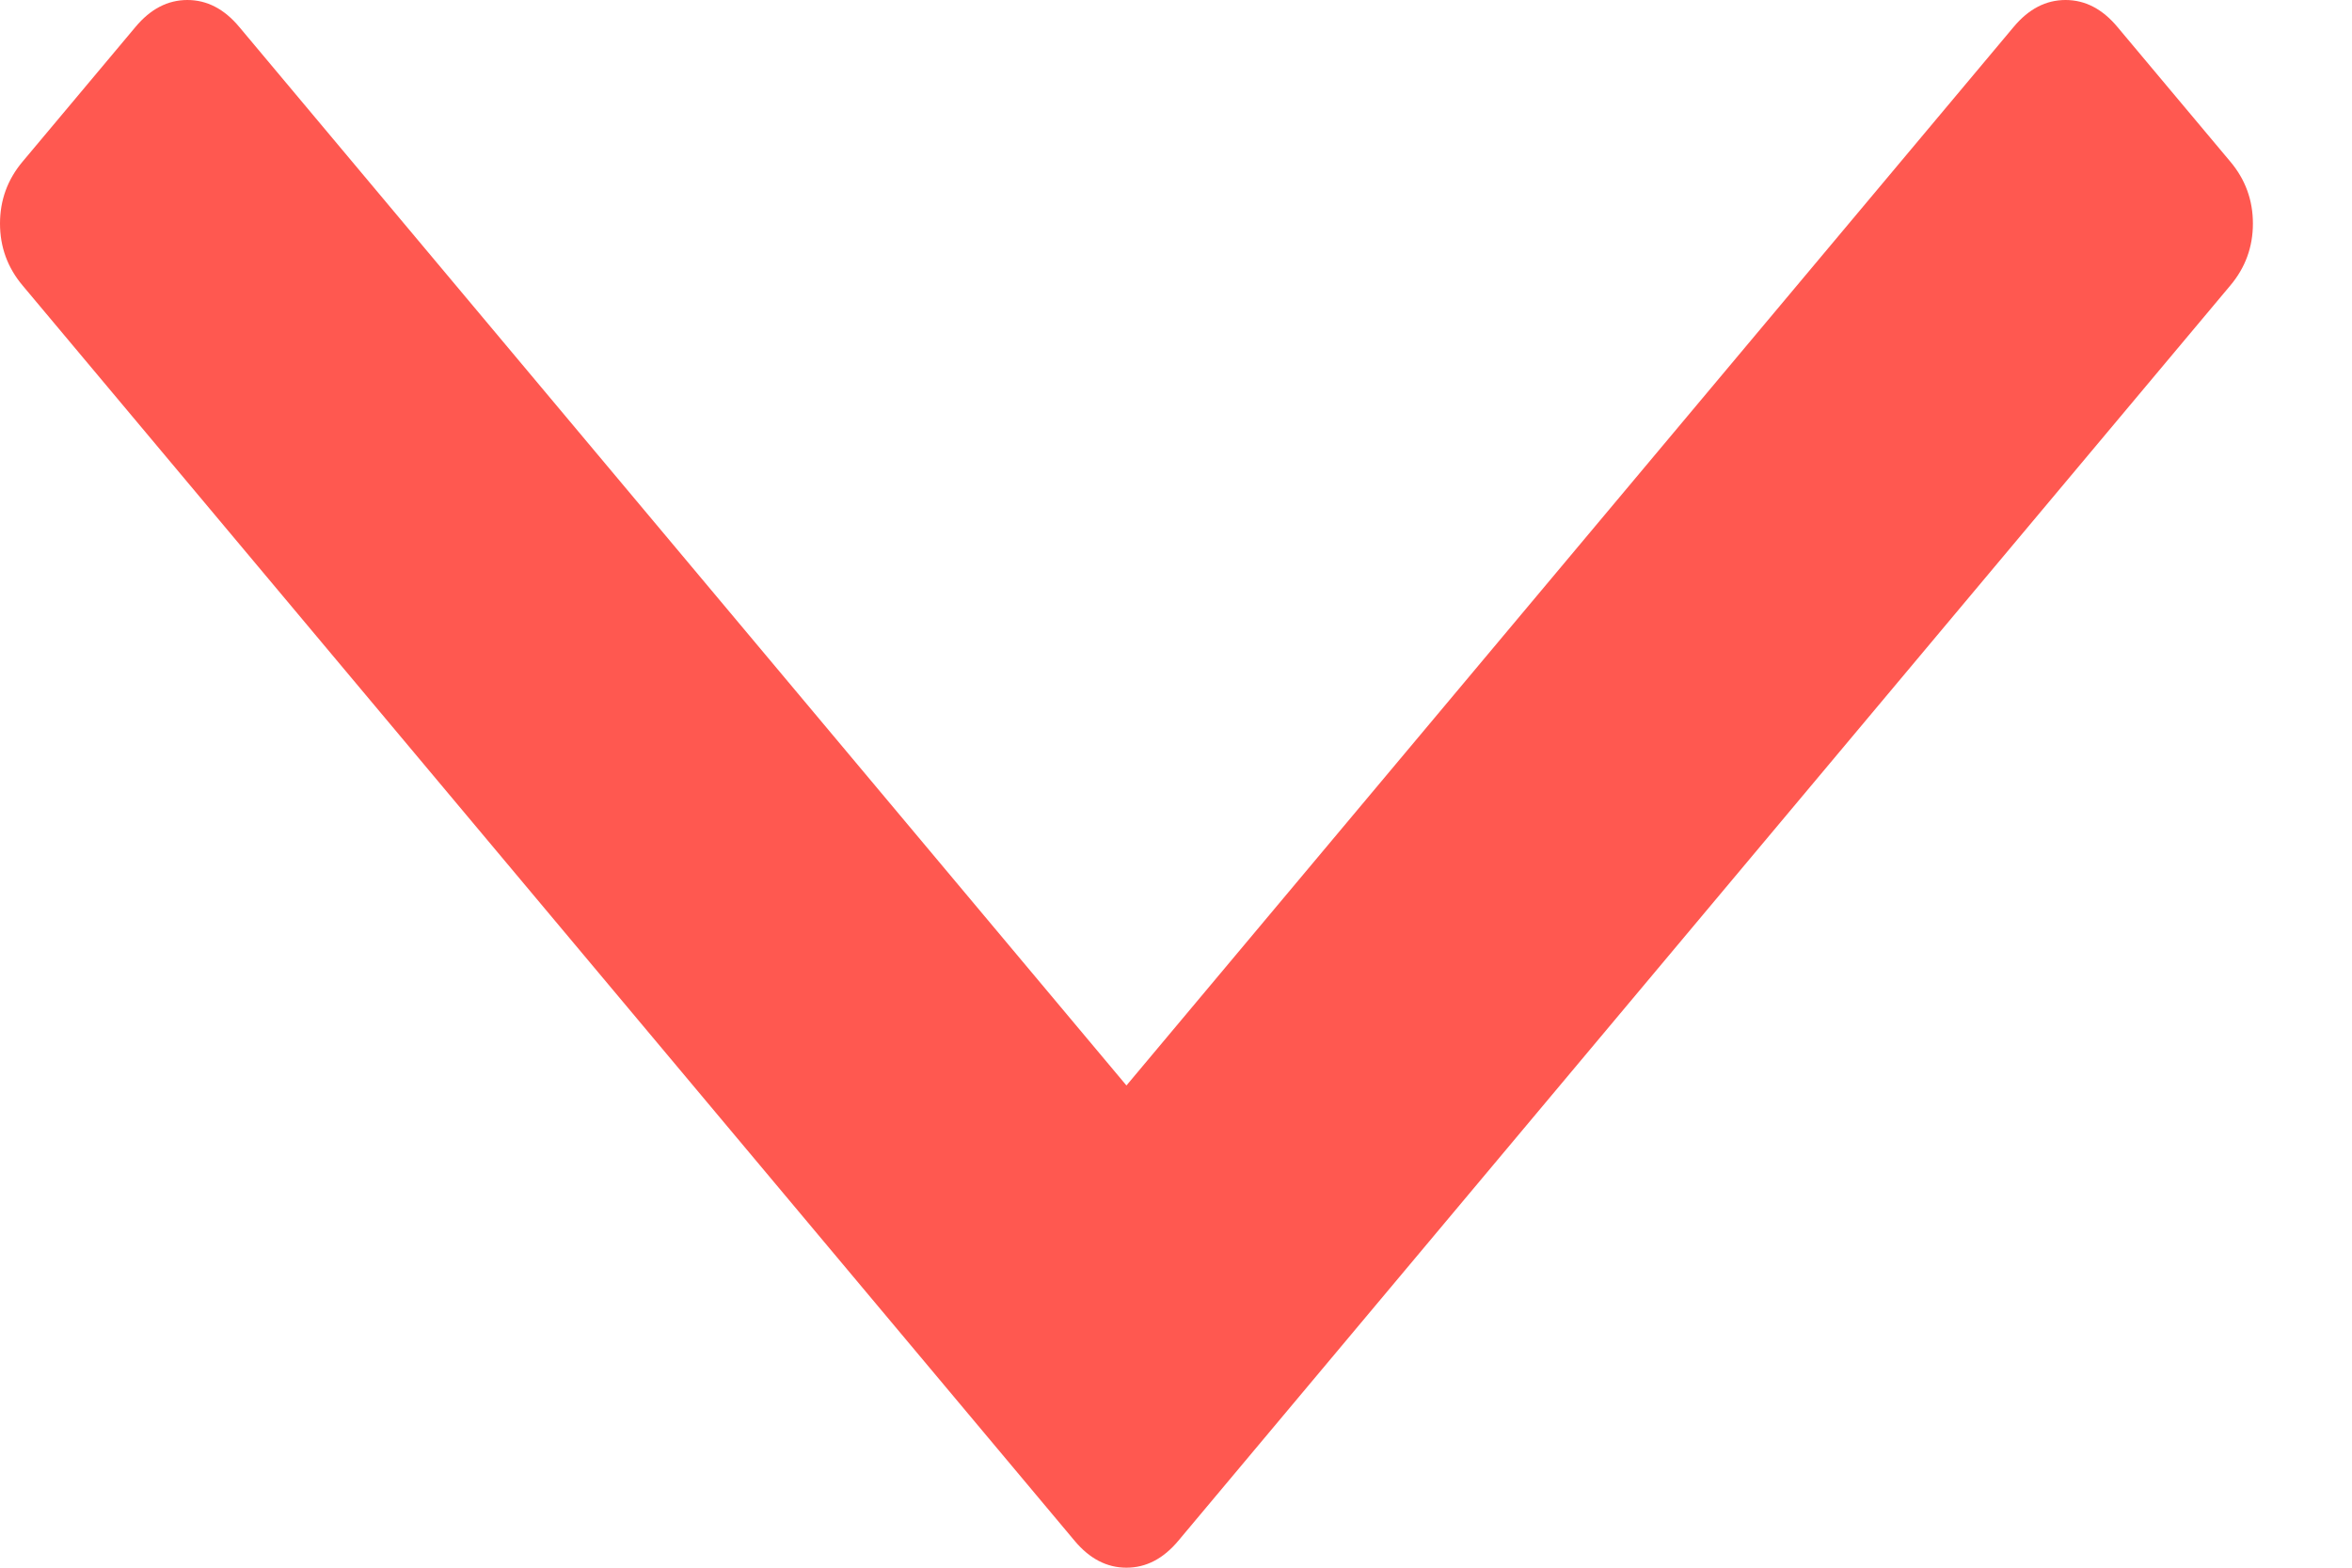 ﻿<?xml version="1.0" encoding="utf-8"?>
<svg version="1.1" xmlns:xlink="http://www.w3.org/1999/xlink" width="15px" height="10px" xmlns="http://www.w3.org/2000/svg">
  <g transform="matrix(1 0 0 1 -835 -65 )">
    <path d="M 14.224 1.031  C 14.32 1.145  14.368 1.277  14.368 1.426  C 14.368 1.575  14.32 1.707  14.224 1.821  L 7.515 9.828  C 7.419 9.943  7.309 10  7.184 10  C 7.059 10  6.949 9.943  6.853 9.828  L 0.144 1.821  C 0.048 1.707  0 1.575  0 1.426  C 0 1.277  0.048 1.145  0.144 1.031  L 0.864 0.172  C 0.96 0.057  1.07 0  1.195 0  C 1.32 0  1.43 0.057  1.526 0.172  L 7.184 6.924  L 12.842 0.172  C 12.938 0.057  13.048 0  13.173 0  C 13.298 0  13.408 0.057  13.504 0.172  L 14.224 1.031  Z " fill-rule="nonzero" fill="#ff5850" stroke="none" transform="matrix(1 0 0 1 835 65 )" />
  </g>
</svg>